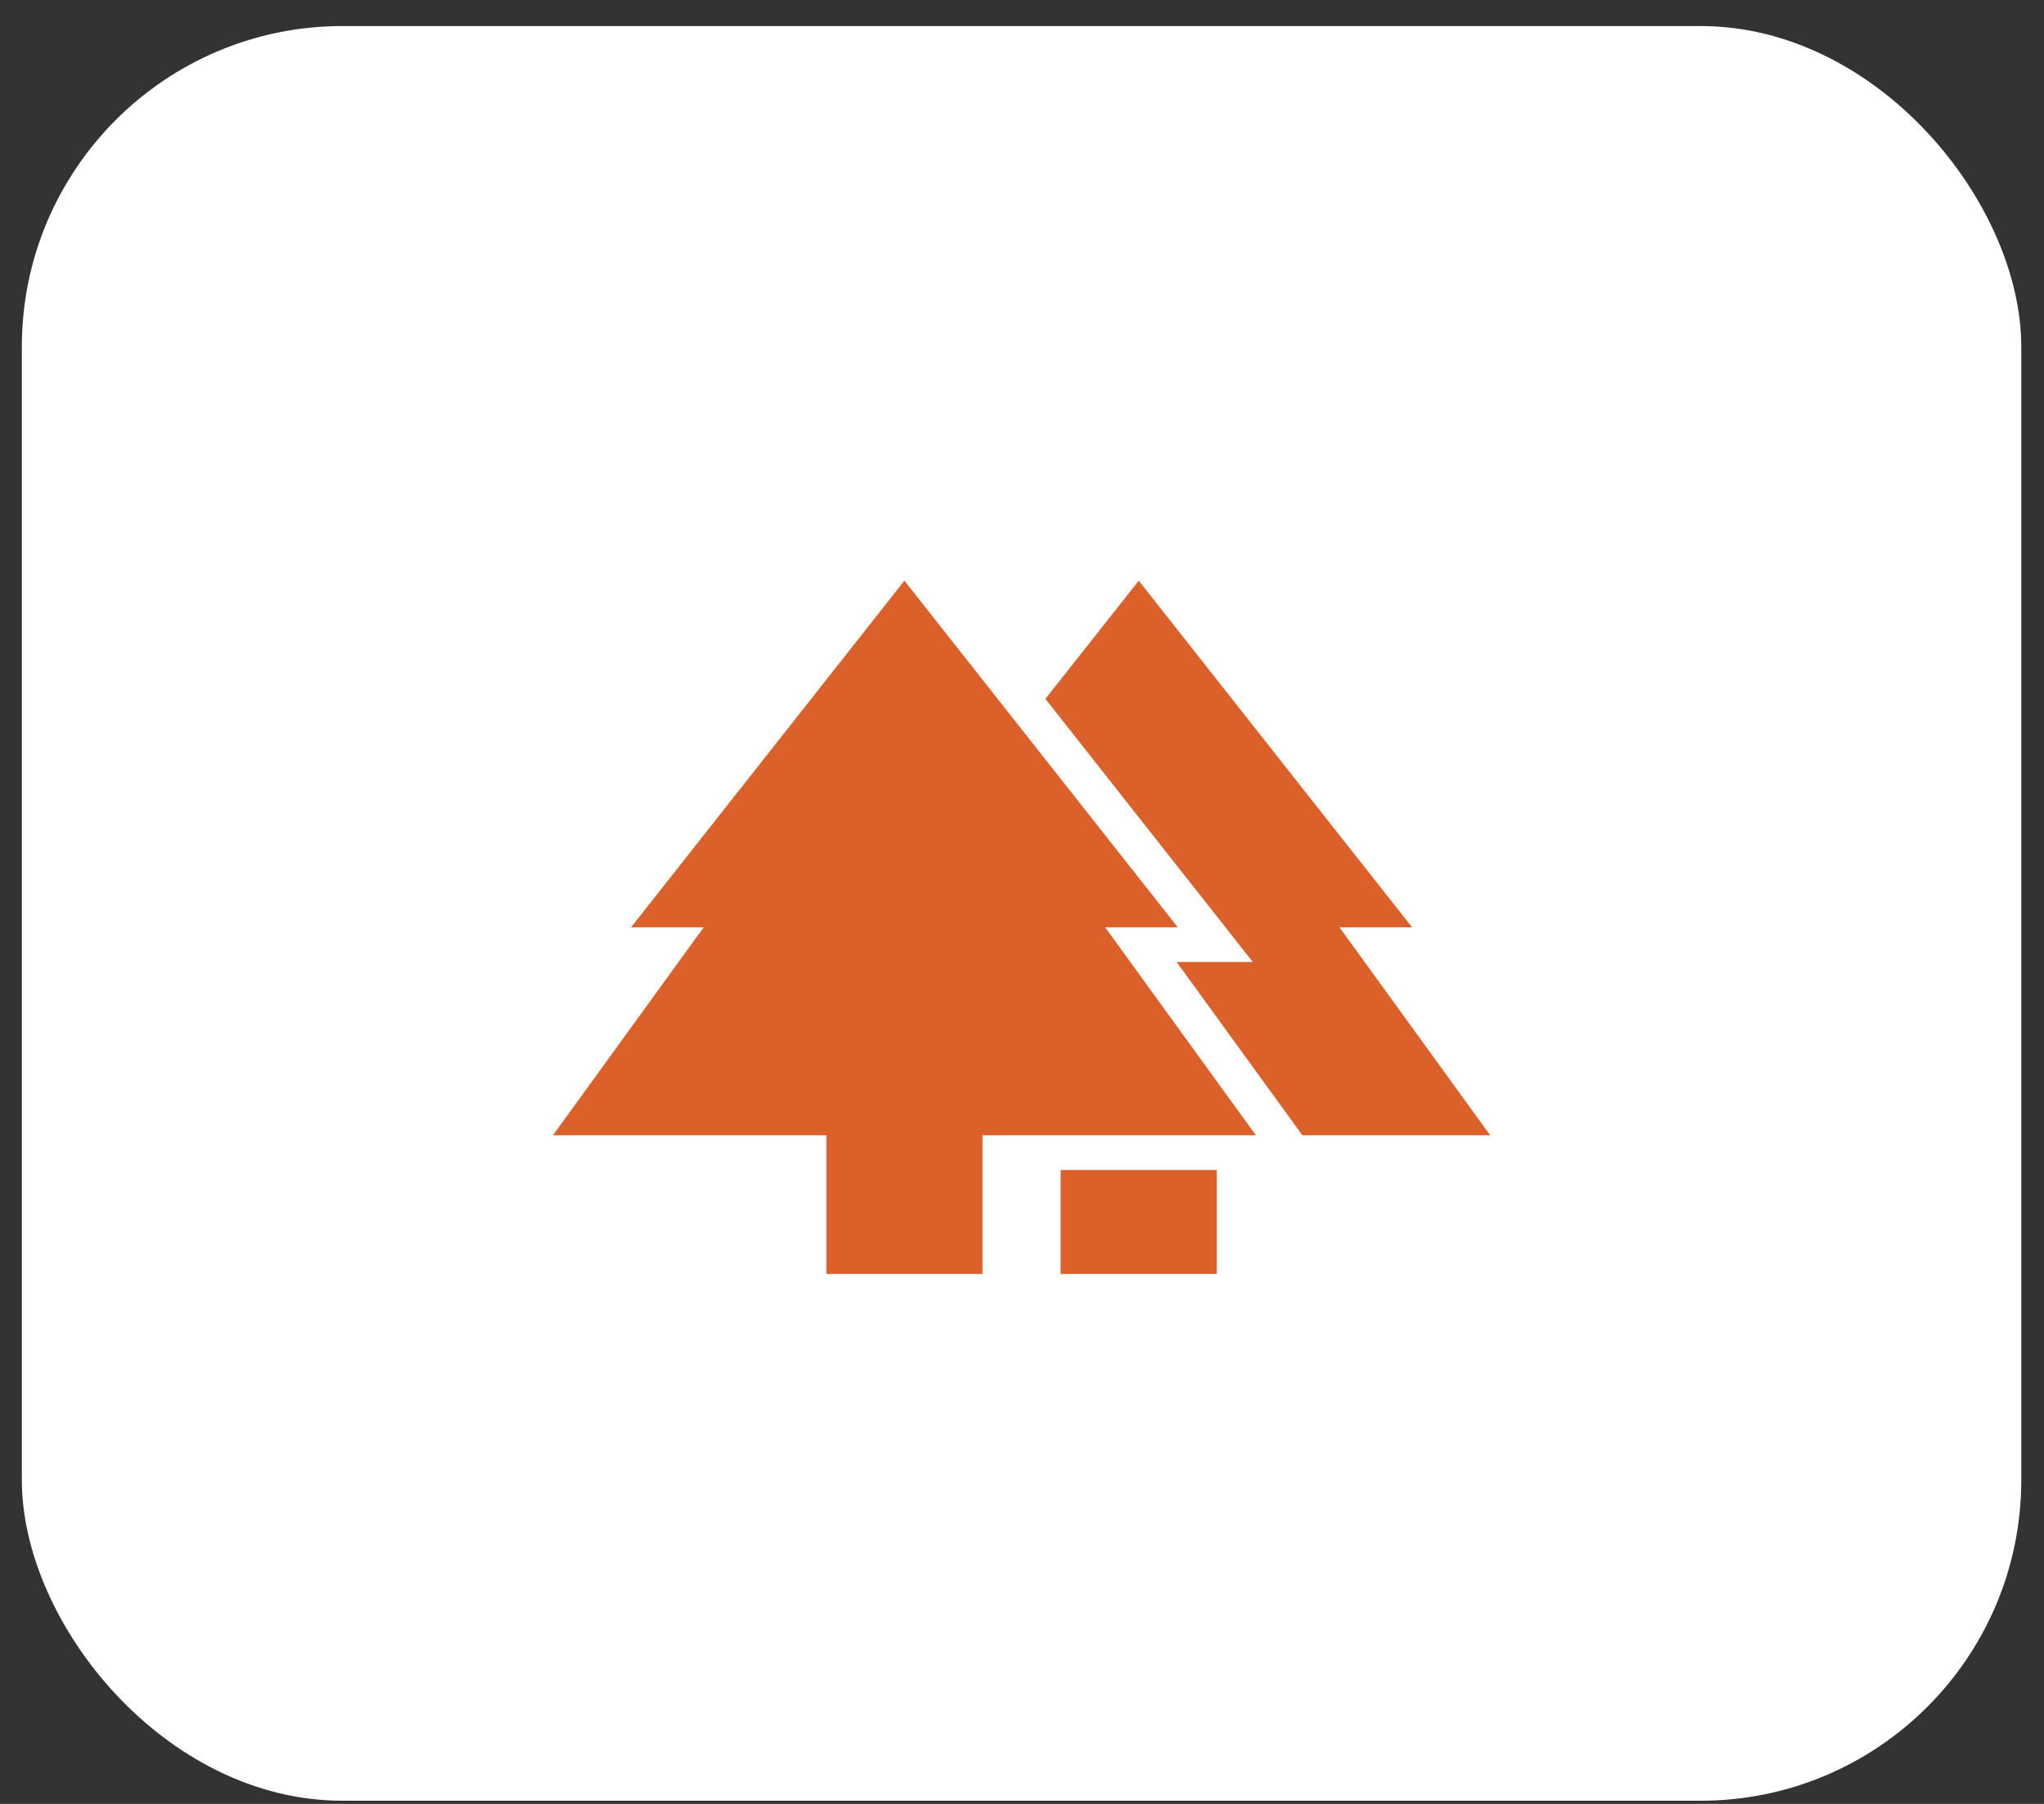 <svg width="51" height="45" viewBox="0 0 51 45" fill="none" xmlns="http://www.w3.org/2000/svg">
<rect x="0" y="0" width="51" height="45" fill="#333333" stroke="none"/>
<g clip-path="url(#clip0_63_1767)">
<rect x="0.545" y="0.65" width="49.888" height="44.271" rx="8" fill="white"/>
<path d="M29.387 23.132L22.566 14.485L15.746 23.132H17.558L13.797 28.32H20.618V31.779H24.515V28.32H31.336L27.575 23.132H29.387ZM33.421 23.132H35.233L28.413 14.485L26.084 17.434L31.258 23.997H29.358L32.495 28.32H37.182L33.421 23.132ZM26.464 29.185H30.361V31.779H26.464V29.185Z" fill="#DC602A"/>
</g>
<defs>
<clipPath id="clip0_63_1767">
<rect x="0.545" y="0.65" width="49.888" height="44.271" rx="8" fill="white"/>
</clipPath>
</defs>
</svg>
